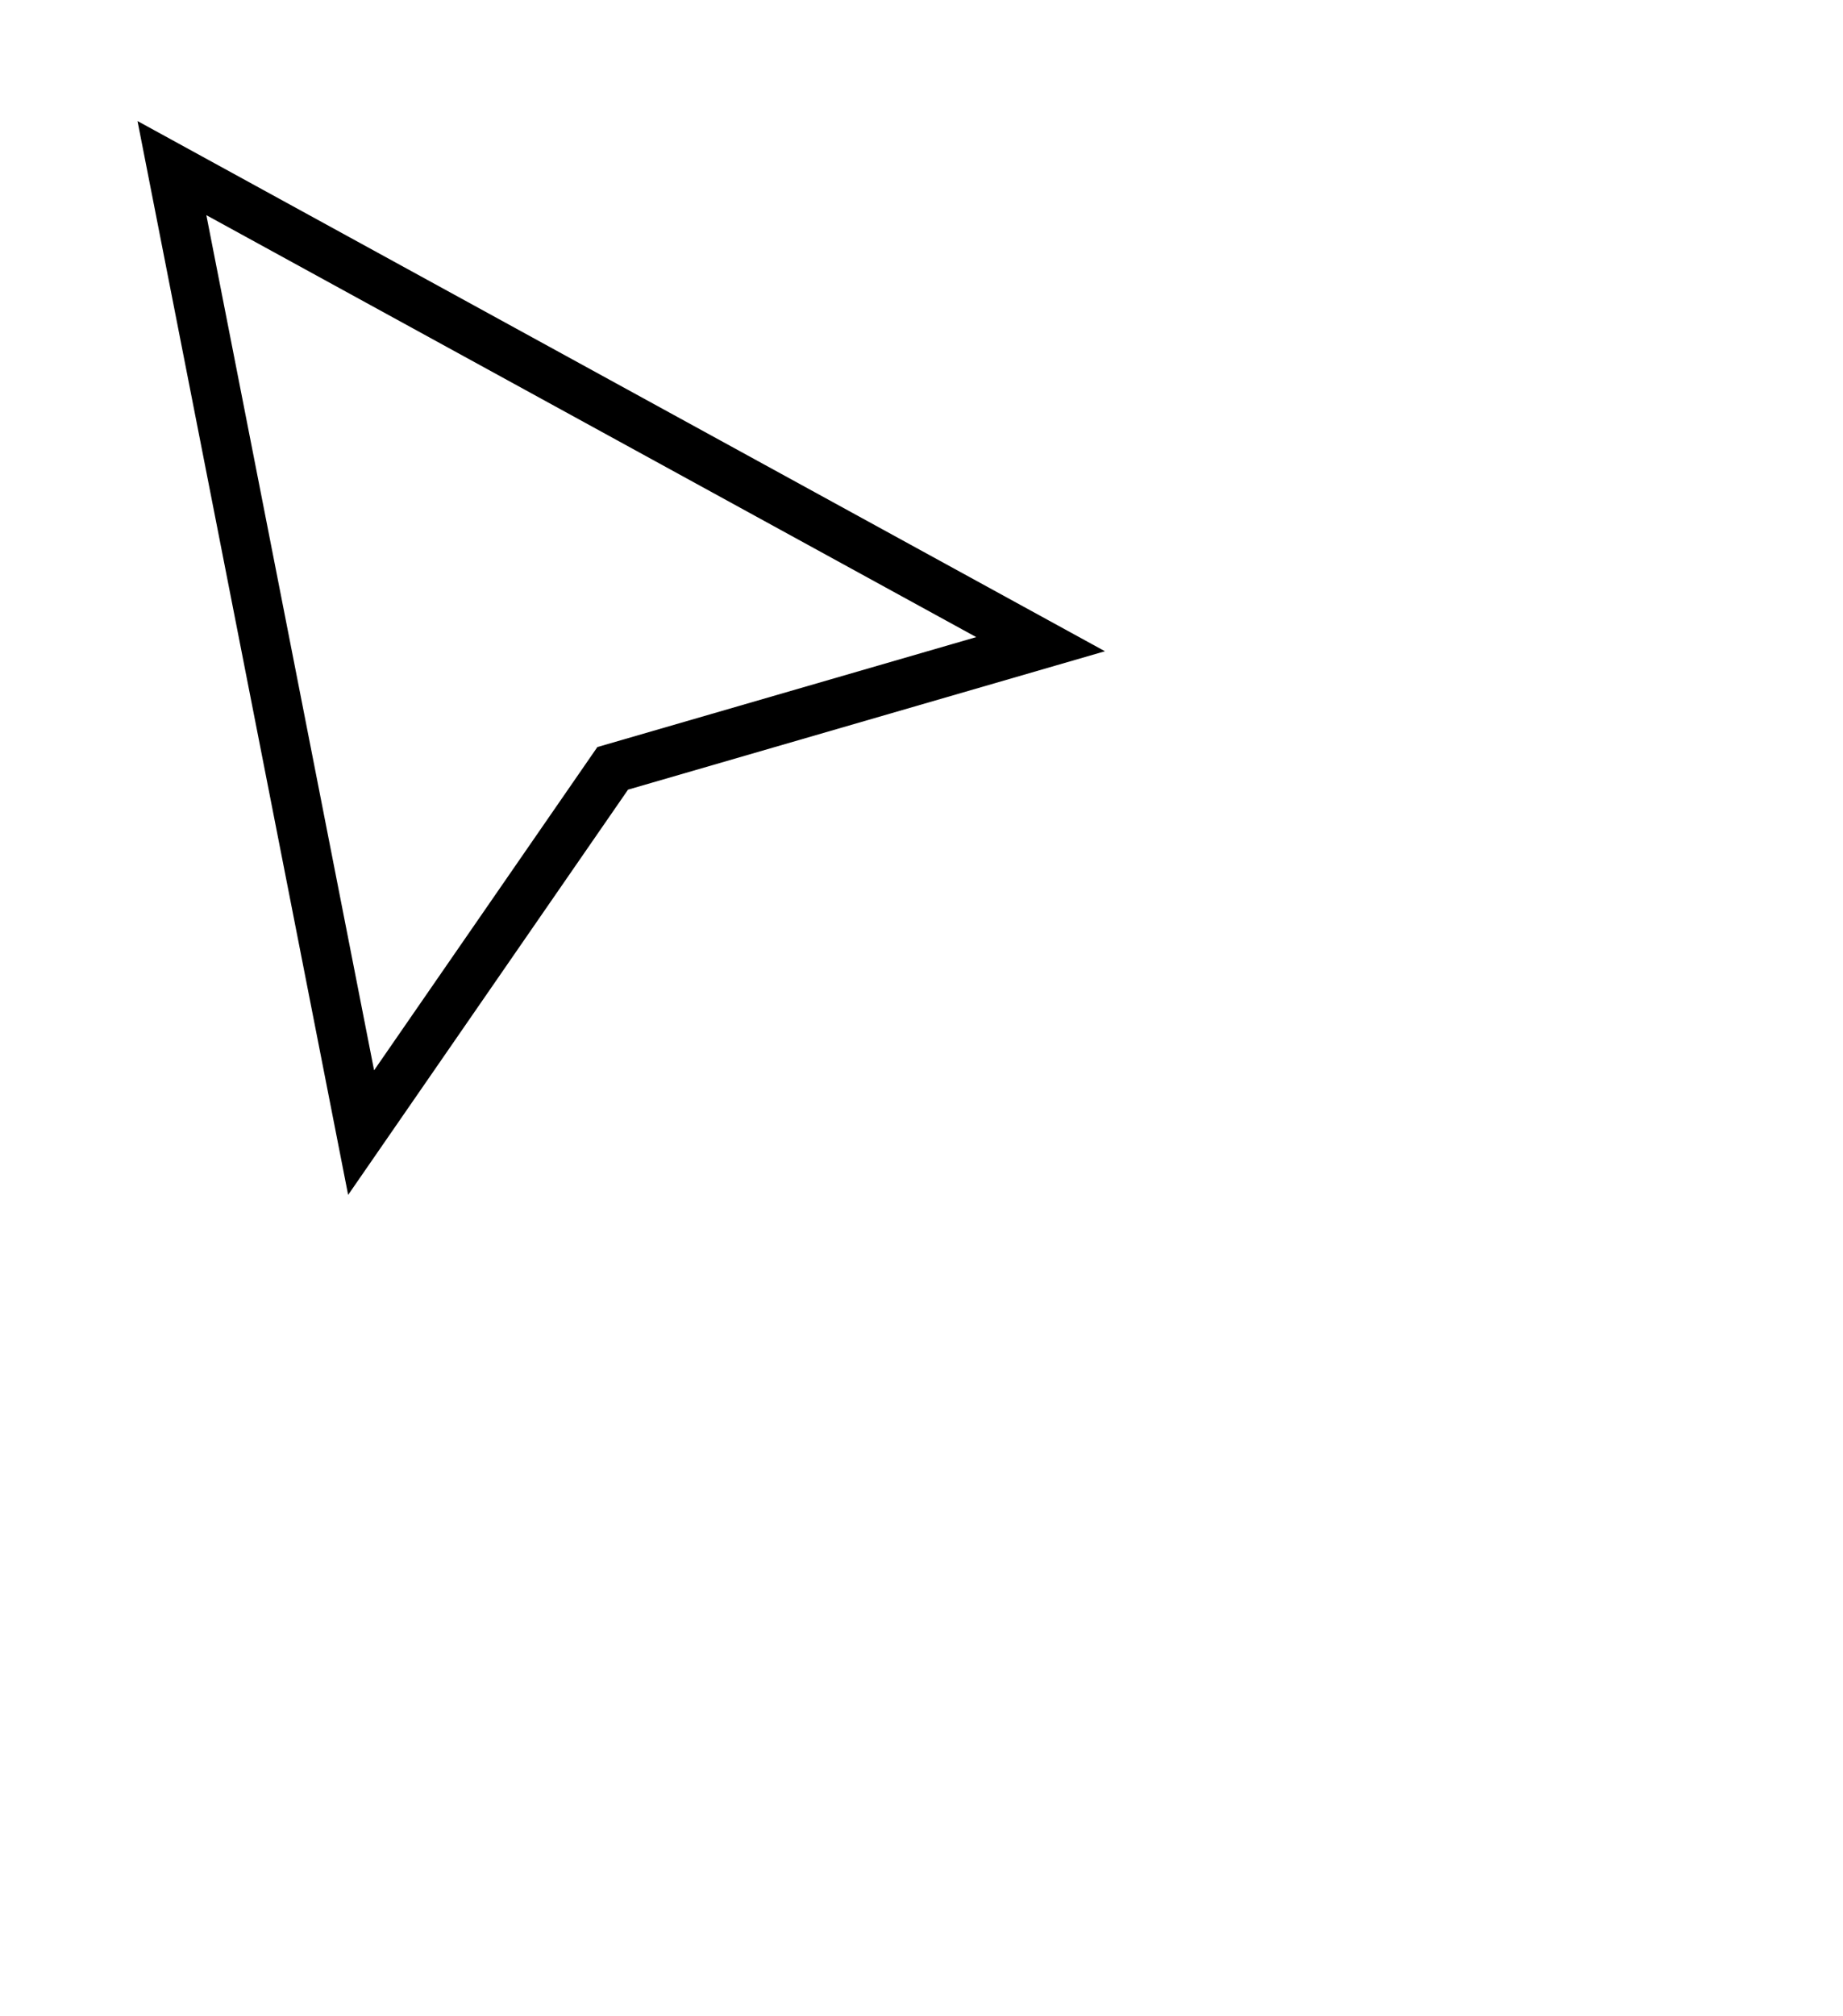 <svg width="32" height="35" viewBox="0 0 48 53" fill="none" xmlns="http://www.w3.org/2000/svg">
<g filter="url(#filter0_d_1956_77741)">
<path d="M9.266 28.772L4.292 3.419L27.131 15.933L15.881 19.197L9.266 28.772Z" fill="white"/>
<path d="M9.266 28.772L4.292 3.419L27.131 15.933L15.881 19.197L9.266 28.772Z" stroke="black" stroke-width="1.3"/>
</g>
<defs>
<filter id="filter0_d_1956_77741" x="0.383" y="0.184" width="31.434" height="34.231" filterUnits="userSpaceOnUse" color-interpolation-filters="sRGB">
<feFlood flood-opacity="0" result="BackgroundImageFix"/>
<feColorMatrix in="SourceAlpha" type="matrix" values="0 0 0 0 0 0 0 0 0 0 0 0 0 0 0 0 0 0 127 0" result="hardAlpha"/>
<feOffset dy="1"/>
<feGaussianBlur stdDeviation="1.5"/>
<feComposite in2="hardAlpha" operator="out"/>
<feColorMatrix type="matrix" values="0 0 0 0 0 0 0 0 0 0 0 0 0 0 0 0 0 0 0.2 0"/>
<feBlend mode="normal" in2="BackgroundImageFix" result="effect1_dropShadow_1956_77741"/>
<feBlend mode="normal" in="SourceGraphic" in2="effect1_dropShadow_1956_77741" result="shape"/>
</filter>
</defs>
</svg>
